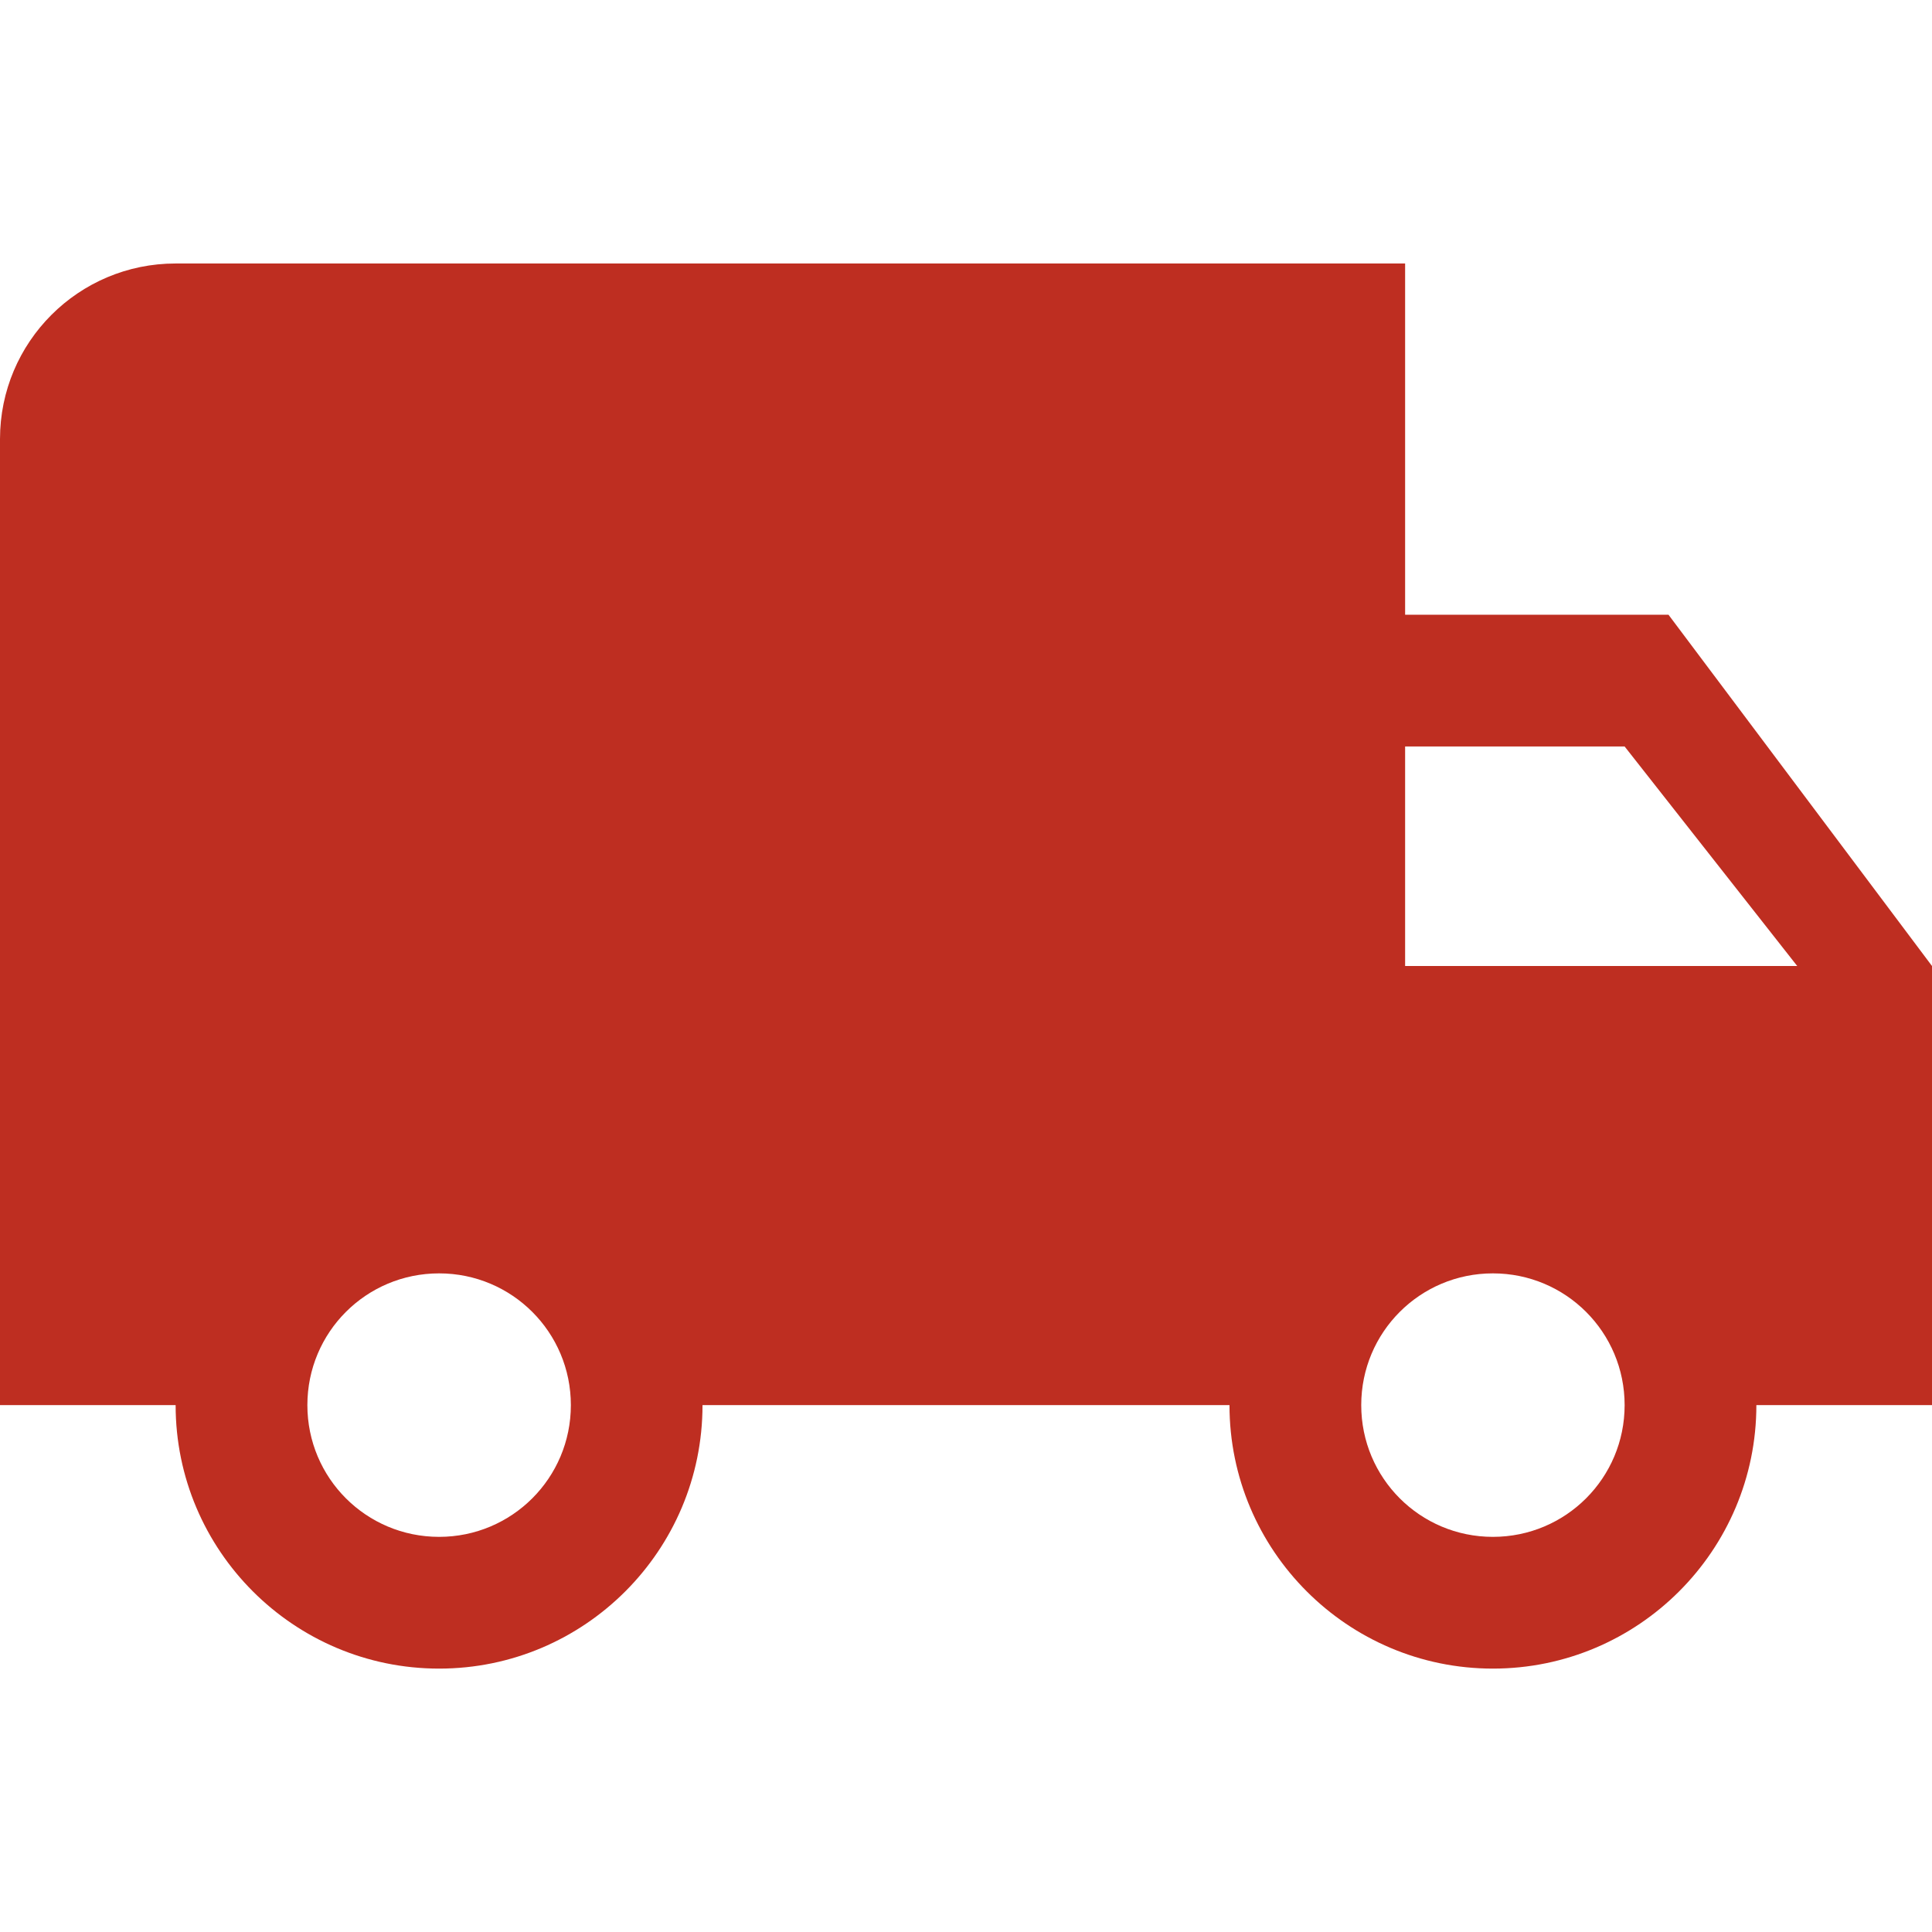 <svg width="21" height="21" viewBox="0 0 21 21" fill="none" xmlns="http://www.w3.org/2000/svg">
<g clip-path="url(#clip0)">
<path d="M18.136 6.682H15.273V2.864H1.909C0.854 2.864 0 3.718 0 4.773V15.273H1.909C1.909 16.853 3.193 18.137 4.773 18.137C6.353 18.137 7.636 16.853 7.636 15.273H13.364C13.364 16.853 14.648 18.137 16.227 18.137C17.807 18.137 19.091 16.853 19.091 15.273H21V10.5L18.136 6.682ZM4.773 16.705C3.98 16.705 3.341 16.065 3.341 15.273C3.341 14.481 3.98 13.841 4.773 13.841C5.565 13.841 6.205 14.481 6.205 15.273C6.205 16.065 5.565 16.705 4.773 16.705ZM16.227 16.705C15.435 16.705 14.796 16.065 14.796 15.273C14.796 14.481 15.435 13.841 16.227 13.841C17.02 13.841 17.659 14.481 17.659 15.273C17.659 16.065 17.02 16.705 16.227 16.705ZM15.273 10.5V8.114H17.659L19.535 10.5H15.273Z" fill="#BE2E21"/>
</g>
<defs>
<clipPath id="clip0">
<rect width="21" height="21" fill="white"/>
</clipPath>
</defs>
</svg>
